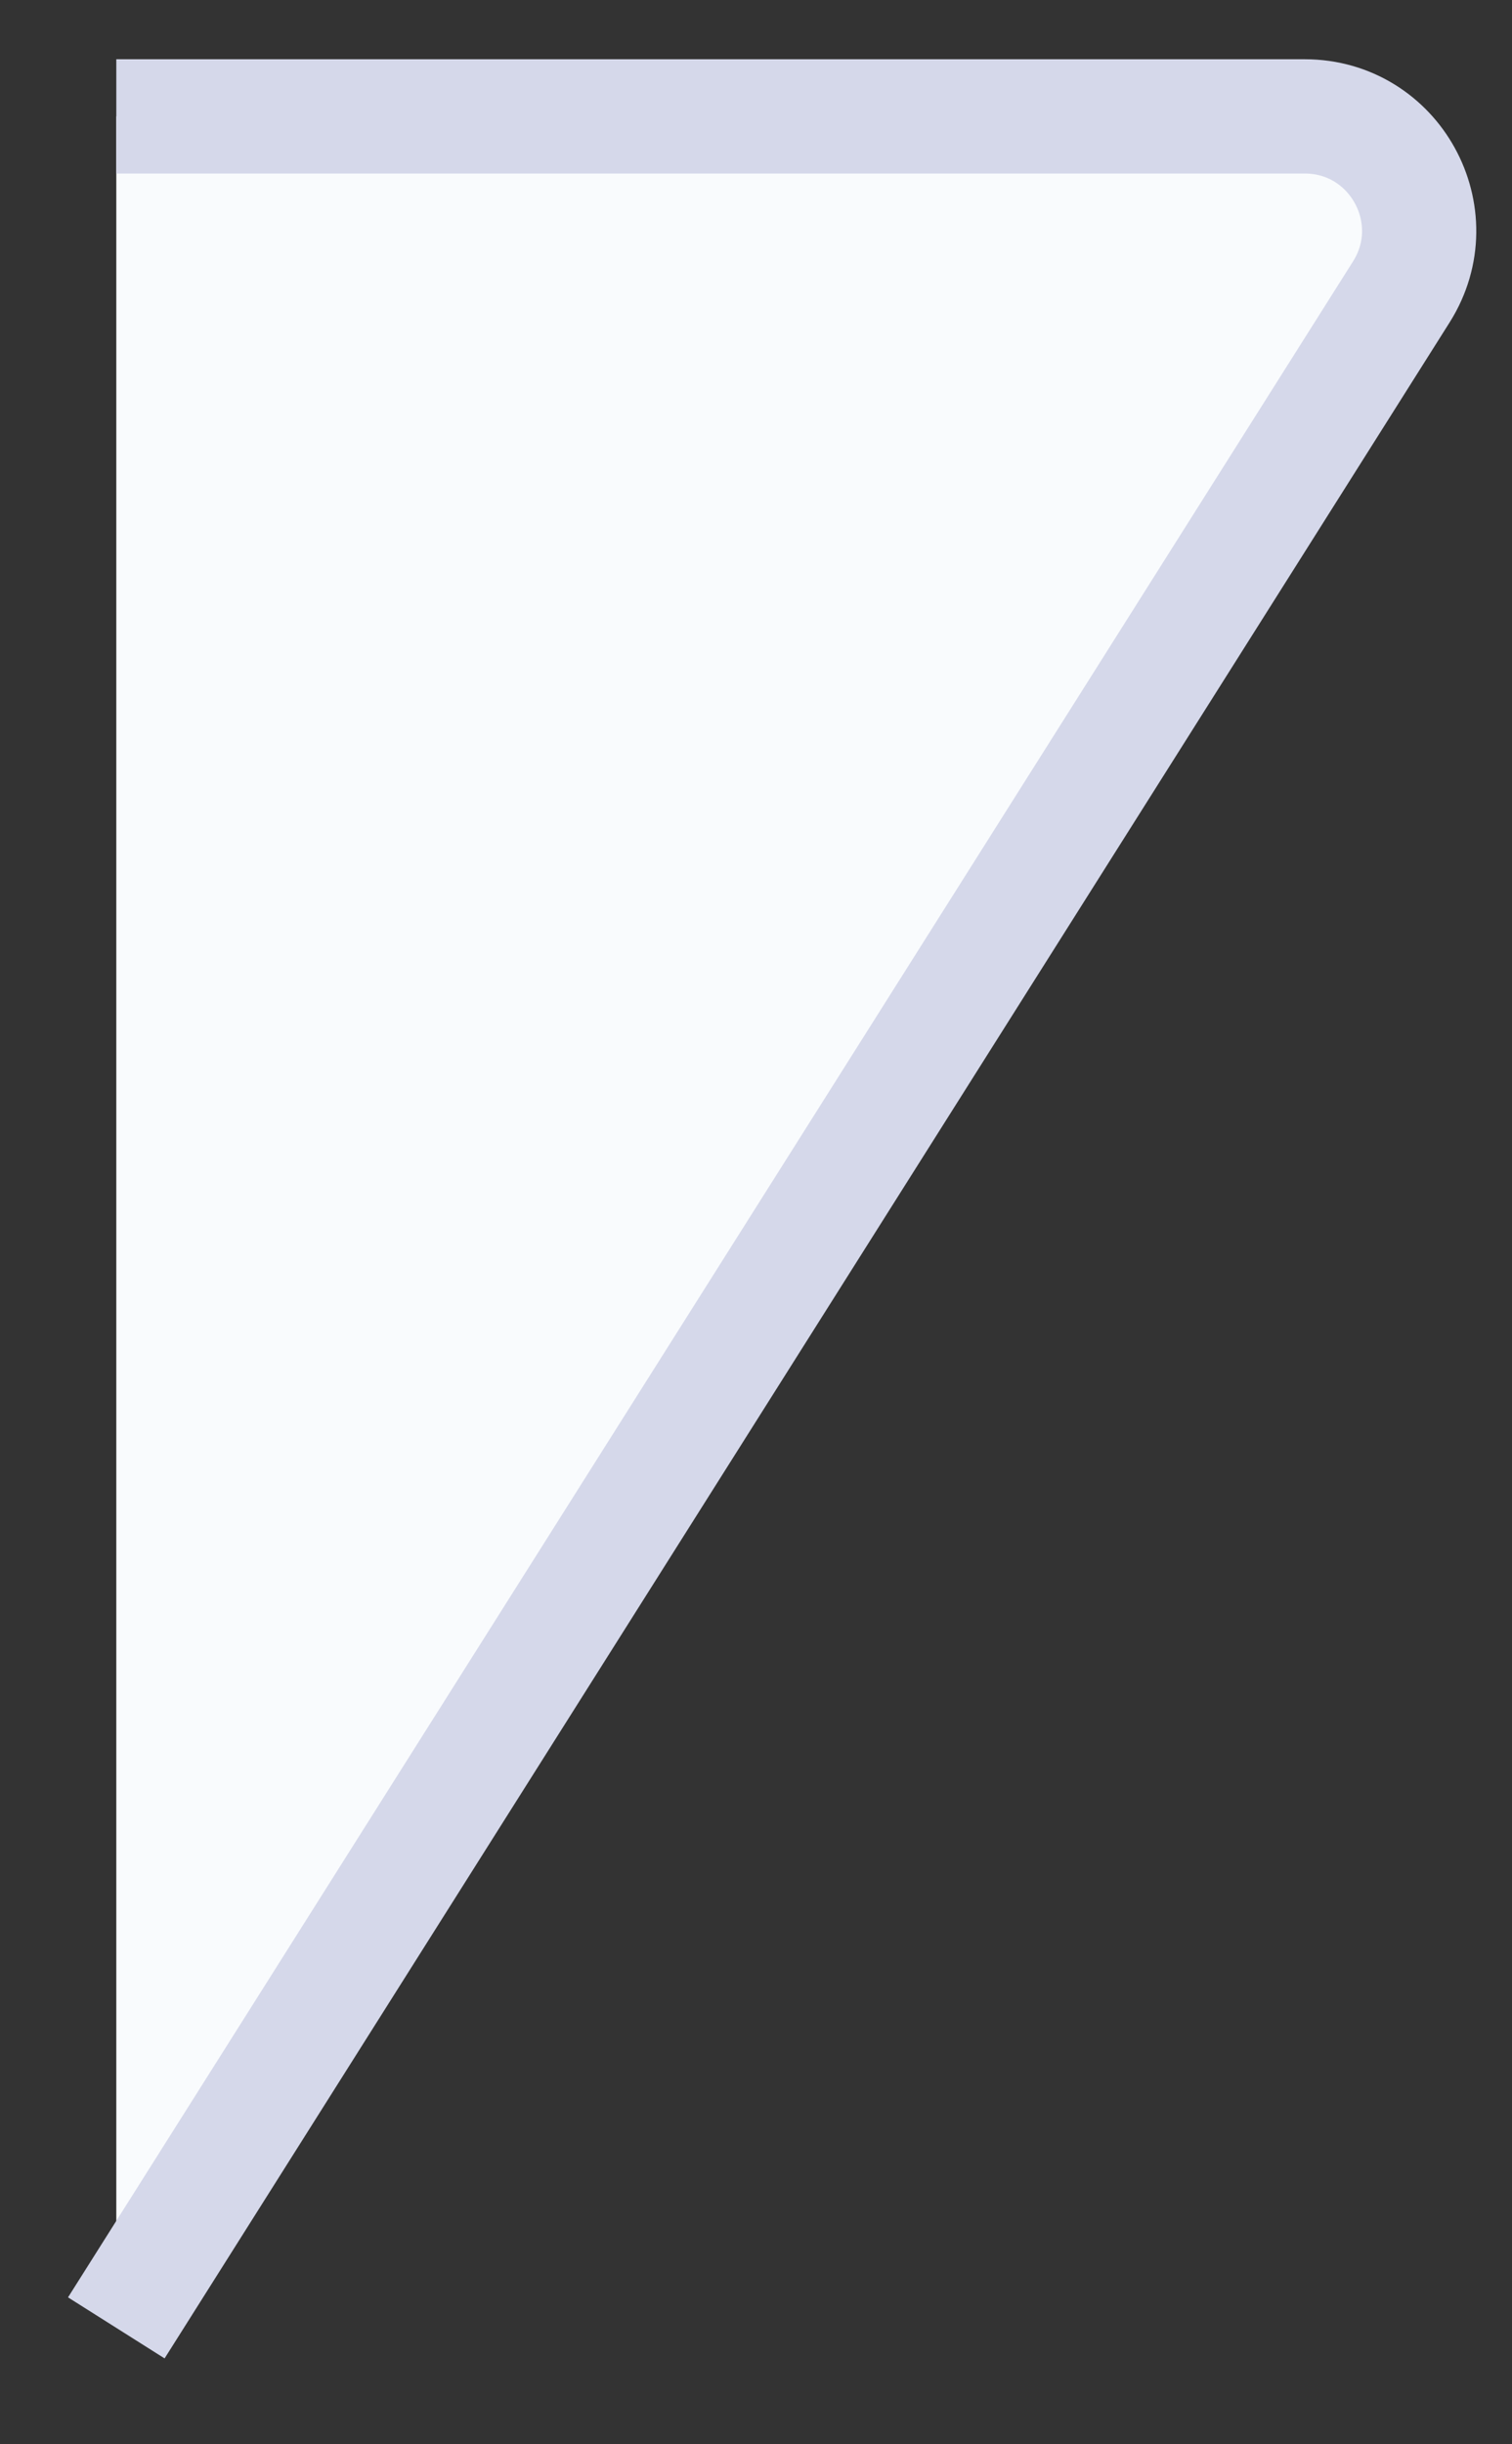 <svg width="13" height="21" viewBox="0 0 13 21" fill="none" xmlns="http://www.w3.org/2000/svg">
<rect x="0" y="0" width="13" height="21" fill="#333333" stroke="none"/>
<path d="M11.186 1H1V10.5V20L12.031 2.534C12.452 1.868 11.973 1 11.186 1Z" fill="#F9FBFD"/>
<path d="M1 1H11.218C11.992 1 12.461 1.853 12.049 2.507L1 20" stroke="#D5D8EA" stroke-width="0.982"/>
</svg>
